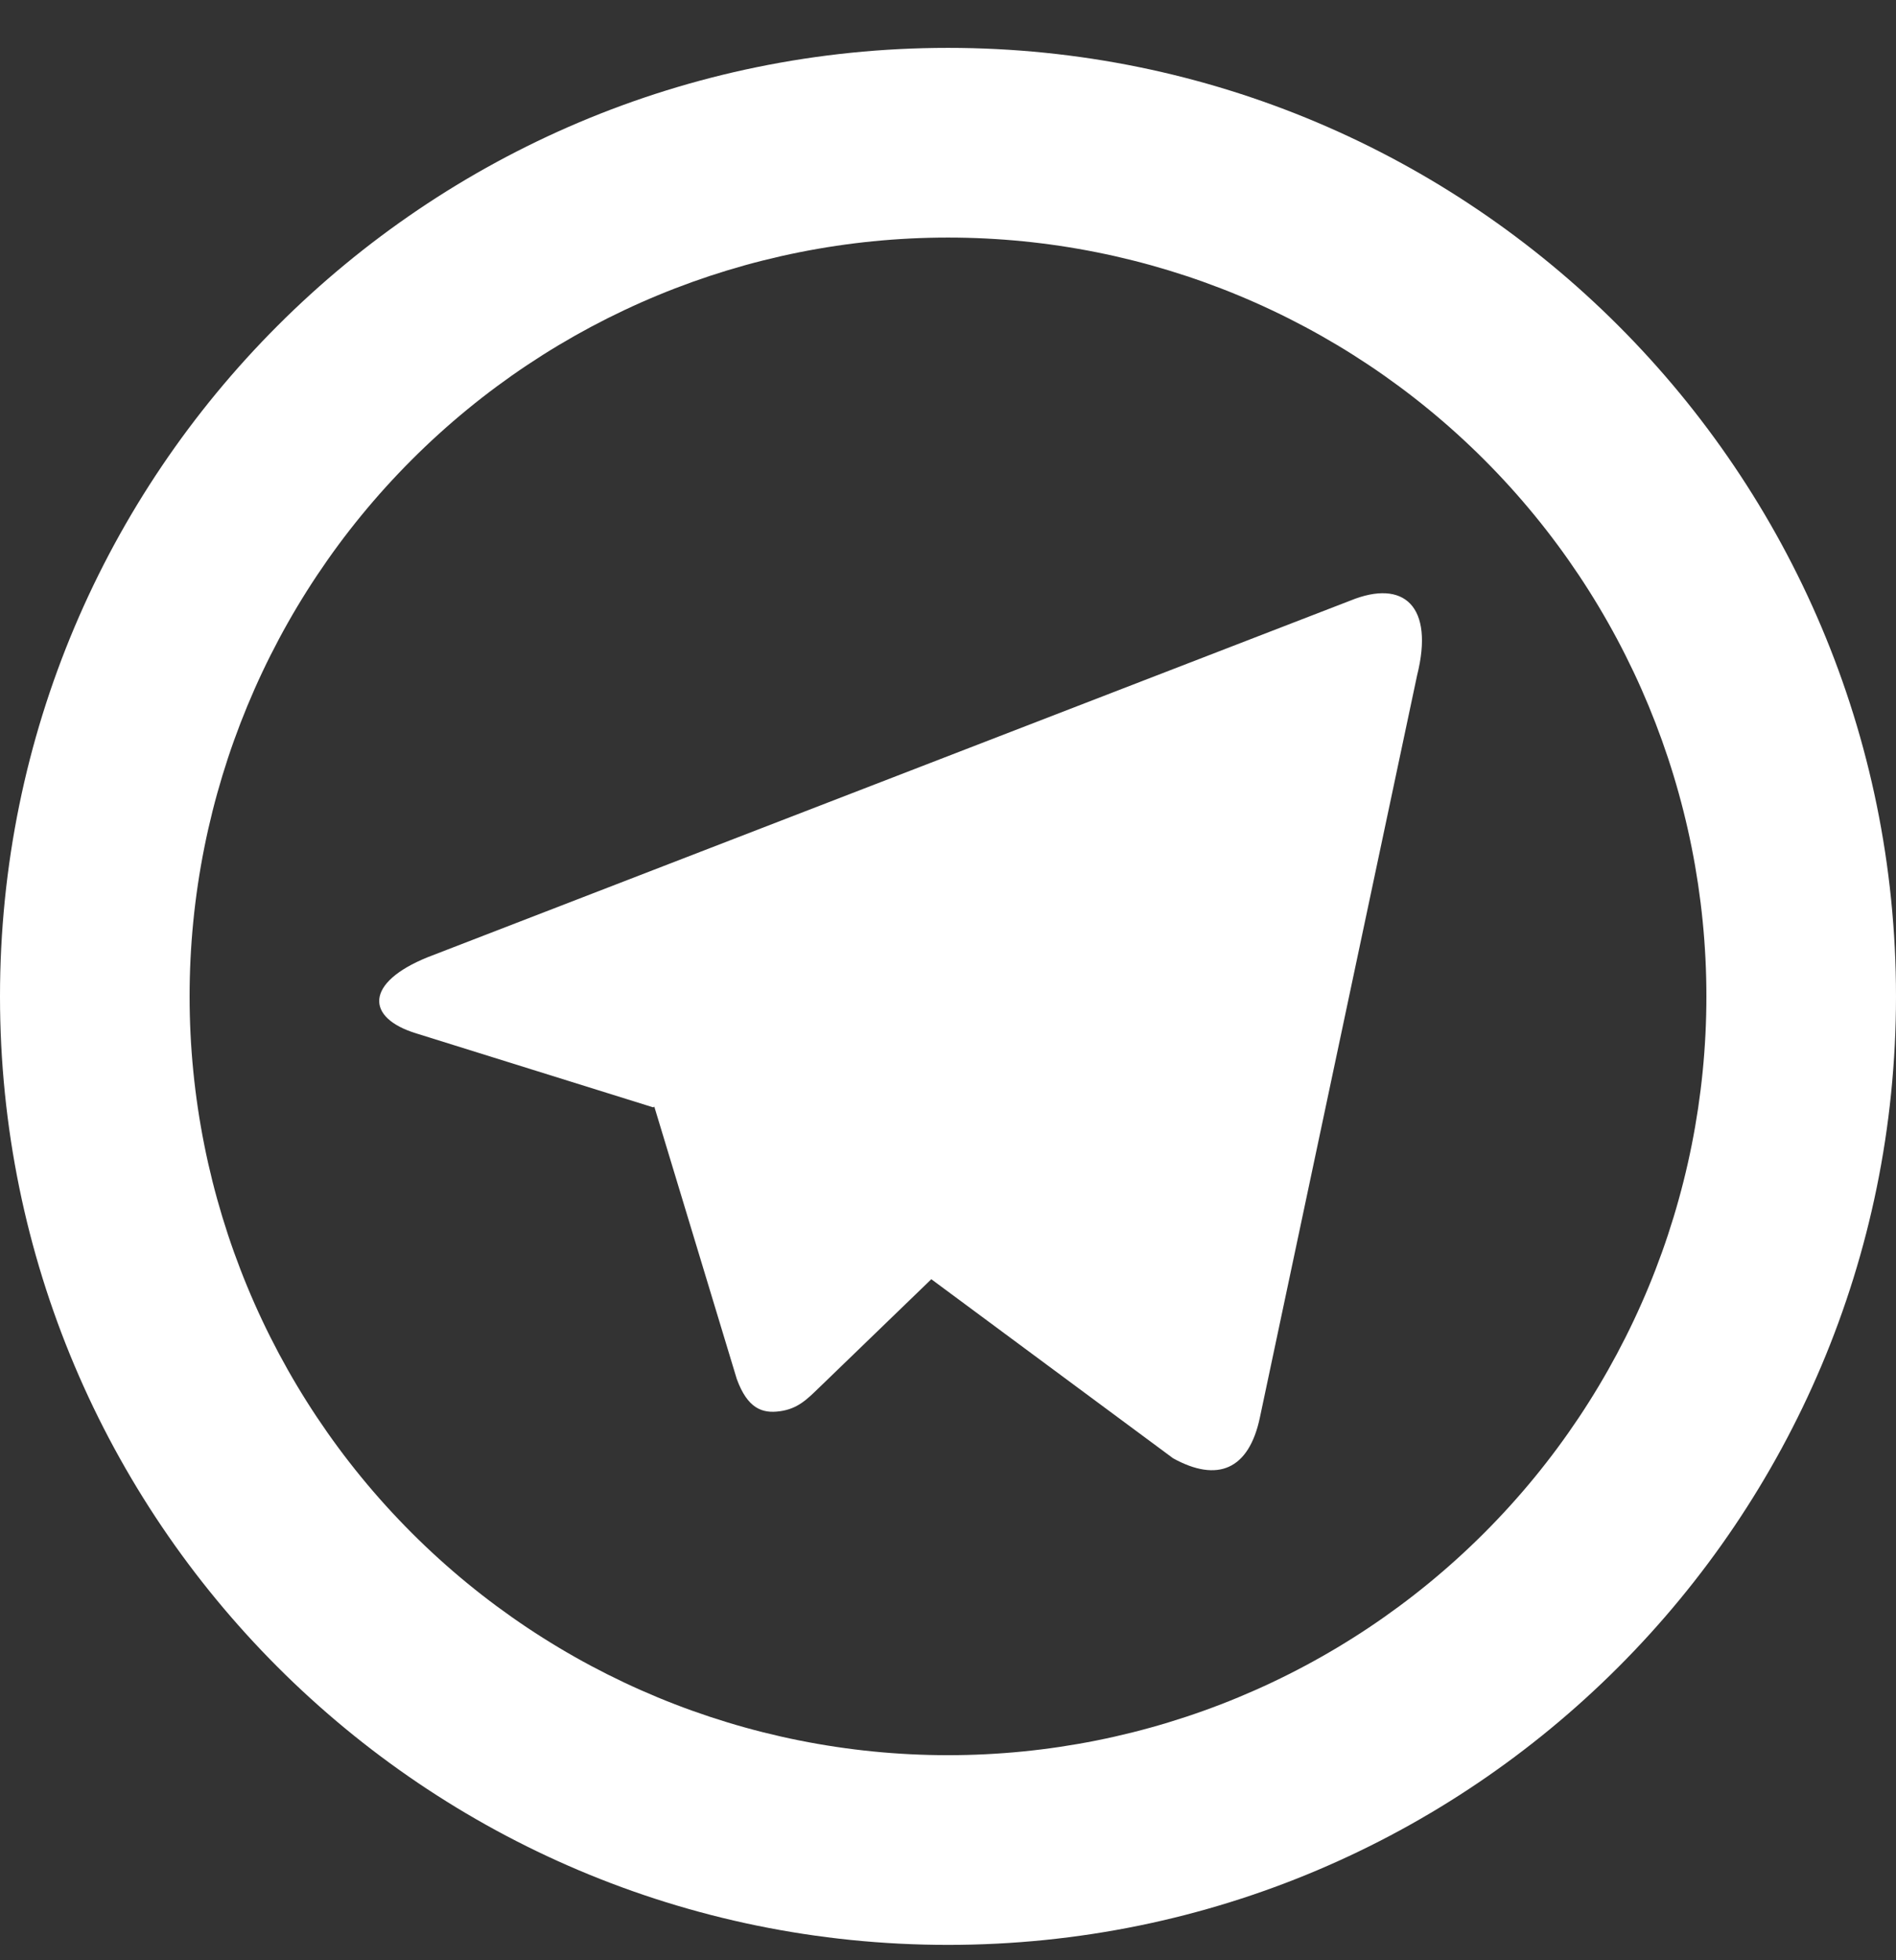 <svg width="30" height="31" viewBox="0 0 30 31" fill="none" xmlns="http://www.w3.org/2000/svg">
<rect x="0" y="0" width="30" height="31" fill="#333333" stroke="none"/>
<path d="M15 27.757C18.183 27.757 21.235 26.492 23.485 24.242C25.736 21.992 27 18.939 27 15.757C27 12.574 25.736 9.522 23.485 7.271C21.235 5.021 18.183 3.757 15 3.757C11.817 3.757 8.765 5.021 6.515 7.271C4.264 9.522 3 12.574 3 15.757C3 18.939 4.264 21.992 6.515 24.242C8.765 26.492 11.817 27.757 15 27.757ZM15 30.757C6.715 30.757 0 24.041 0 15.757C0 7.472 6.715 0.757 15 0.757C23.285 0.757 30 7.472 30 15.757C30 24.041 23.285 30.757 15 30.757ZM10.335 17.512L6.588 16.343C5.778 16.096 5.774 15.538 6.769 15.137L21.369 9.497C22.216 9.152 22.697 9.589 22.422 10.682L19.936 22.412C19.762 23.248 19.26 23.447 18.562 23.062L14.736 20.23L12.953 21.952C12.77 22.129 12.621 22.28 12.339 22.318C12.059 22.357 11.828 22.273 11.658 21.808L10.353 17.501L10.335 17.513V17.512Z" fill="white"/>
</svg>
